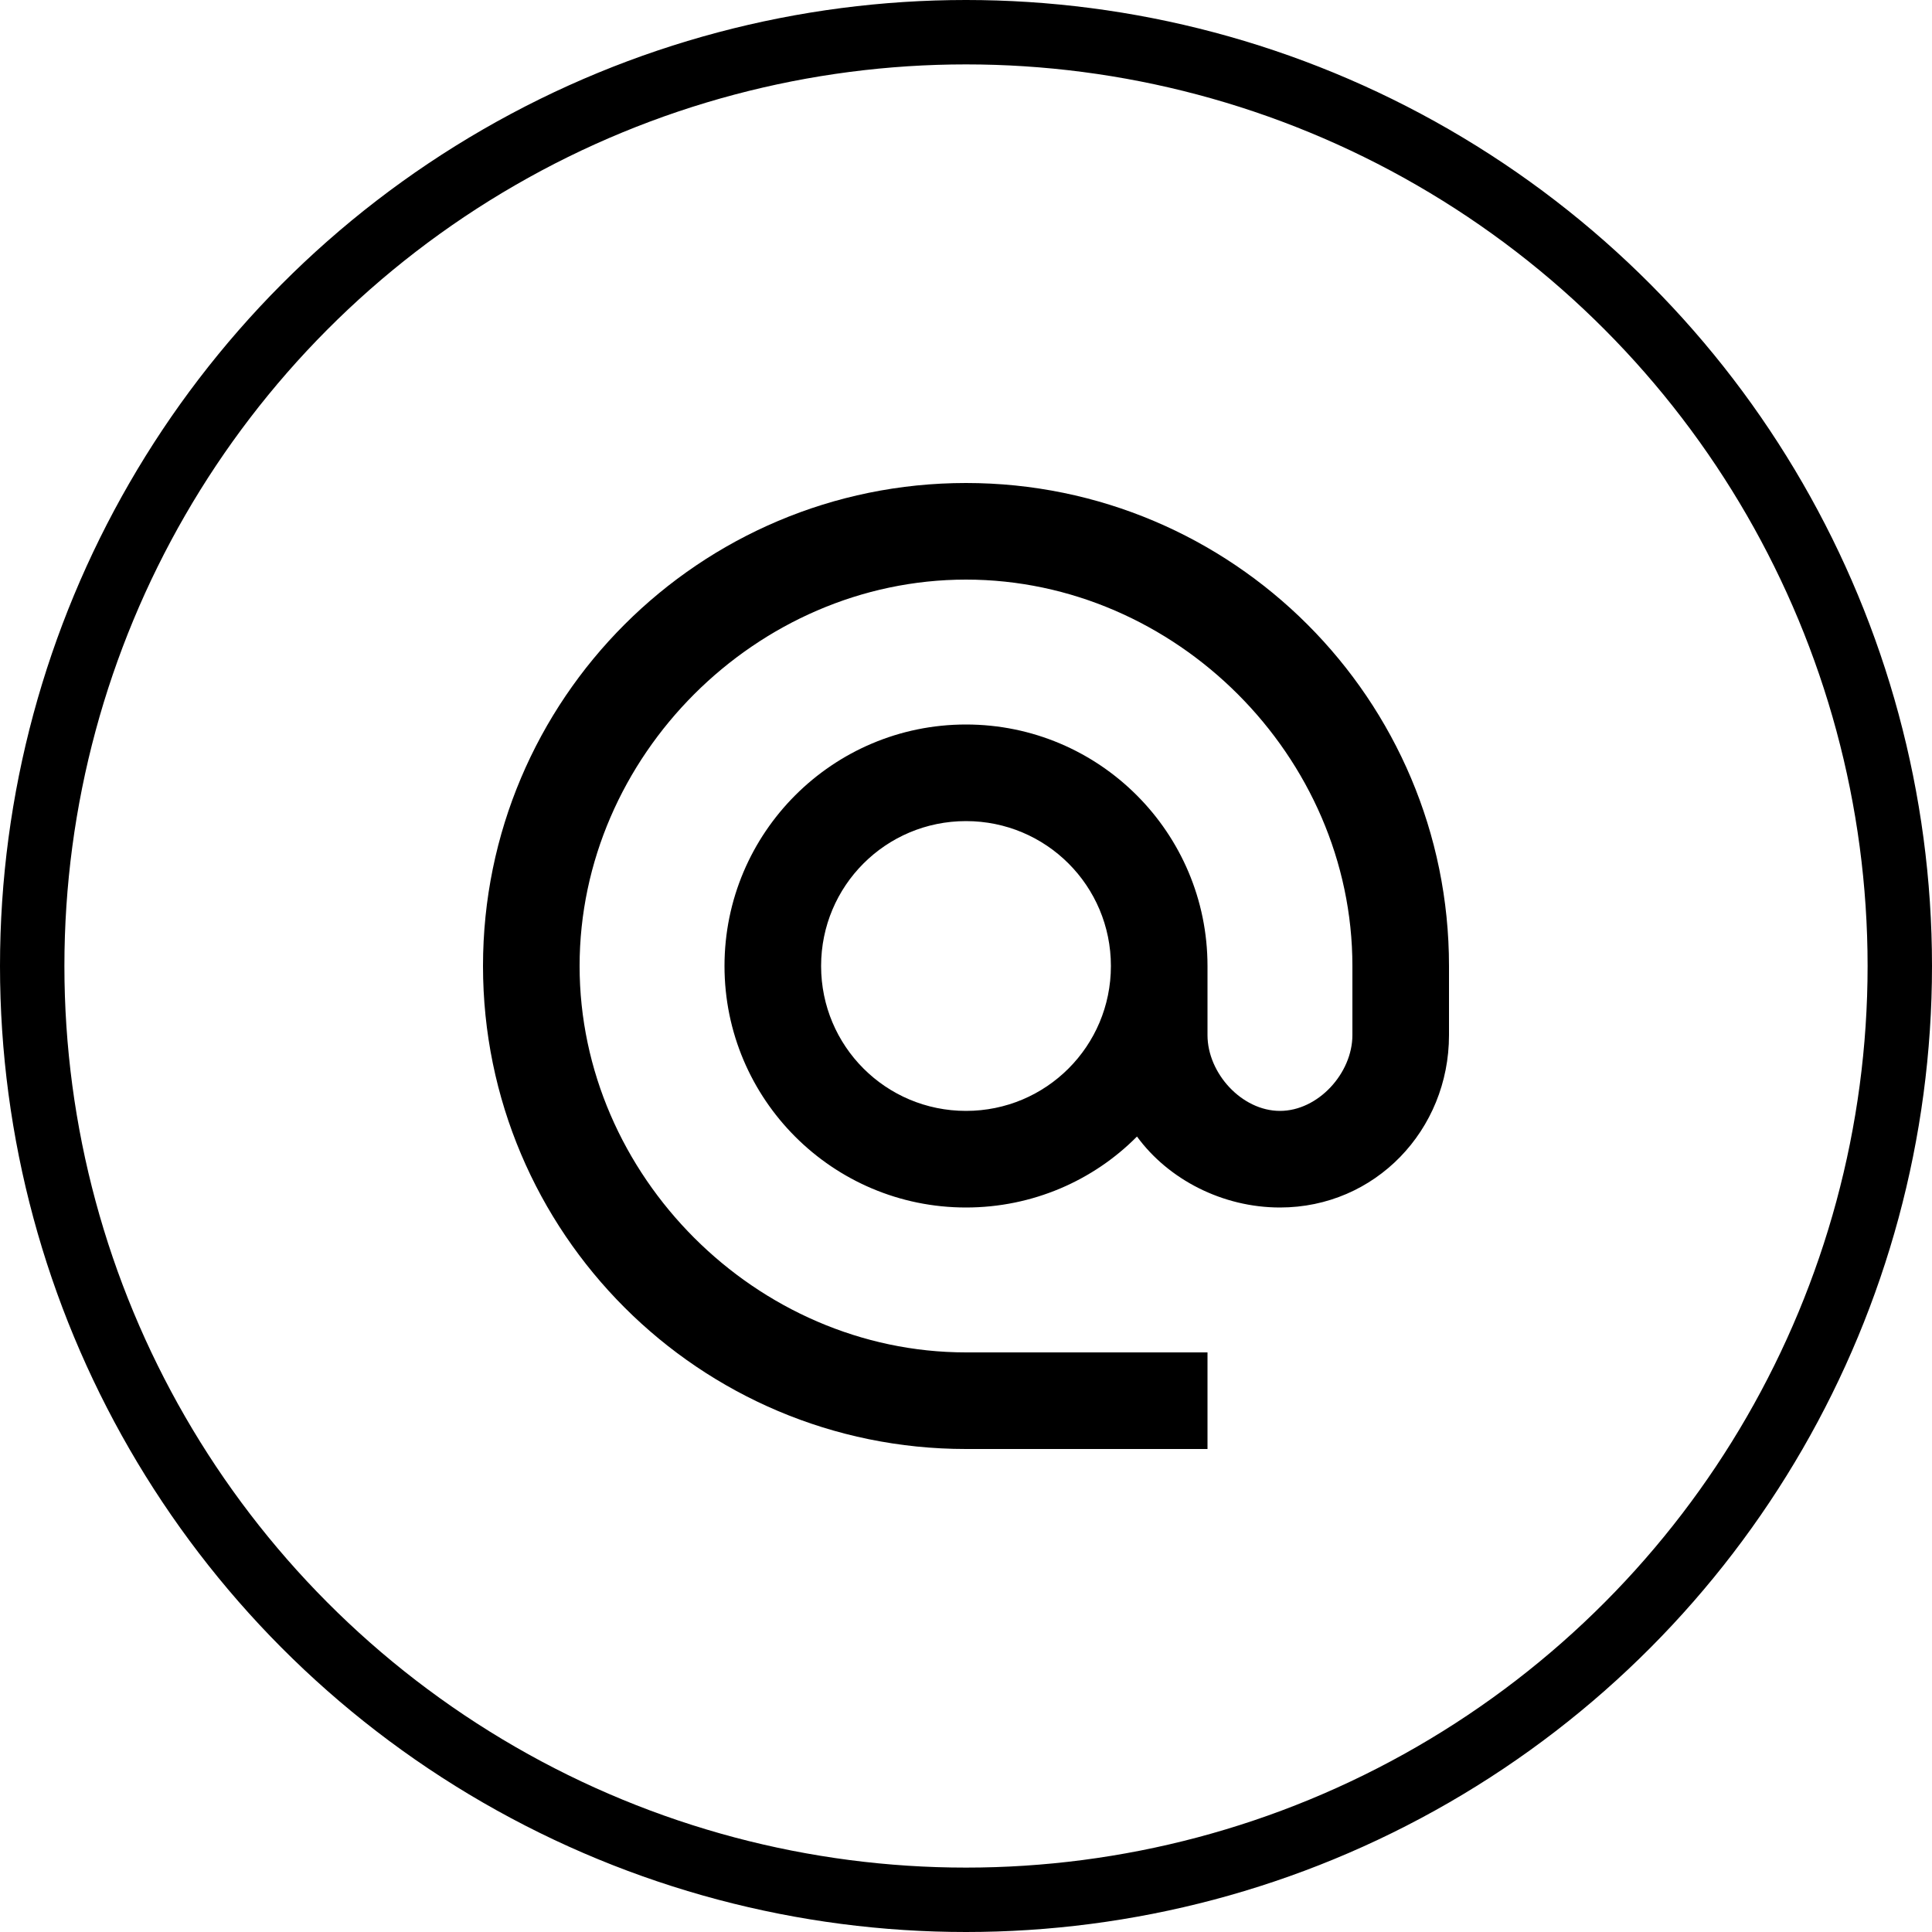 <svg width="30" height="30" viewBox="0 0 30 30" fill="none" xmlns="http://www.w3.org/2000/svg">
<path d="M15 7.5C10.86 7.5 7.5 10.86 7.5 15C7.5 19.14 10.86 22.5 15 22.5H18.75V21H15C11.745 21 9 18.255 9 15C9 11.745 11.745 9 15 9C18.255 9 21 11.745 21 15V16.073C21 16.665 20.468 17.25 19.875 17.25C19.282 17.25 18.75 16.665 18.75 16.073V15C18.75 12.93 17.07 11.25 15 11.25C12.93 11.25 11.25 12.93 11.25 15C11.25 17.07 12.93 18.75 15 18.75C16.035 18.75 16.98 18.33 17.655 17.648C18.142 18.315 18.983 18.75 19.875 18.75C21.352 18.75 22.5 17.55 22.5 16.073V15C22.5 10.86 19.14 7.5 15 7.5ZM15 17.25C13.755 17.25 12.75 16.245 12.75 15C12.75 13.755 13.755 12.75 15 12.75C16.245 12.75 17.25 13.755 17.25 15C17.25 16.245 16.245 17.25 15 17.25Z" fill="black"/>
<circle cx="15" cy="15" r="14.5" stroke="black"/>
</svg>
